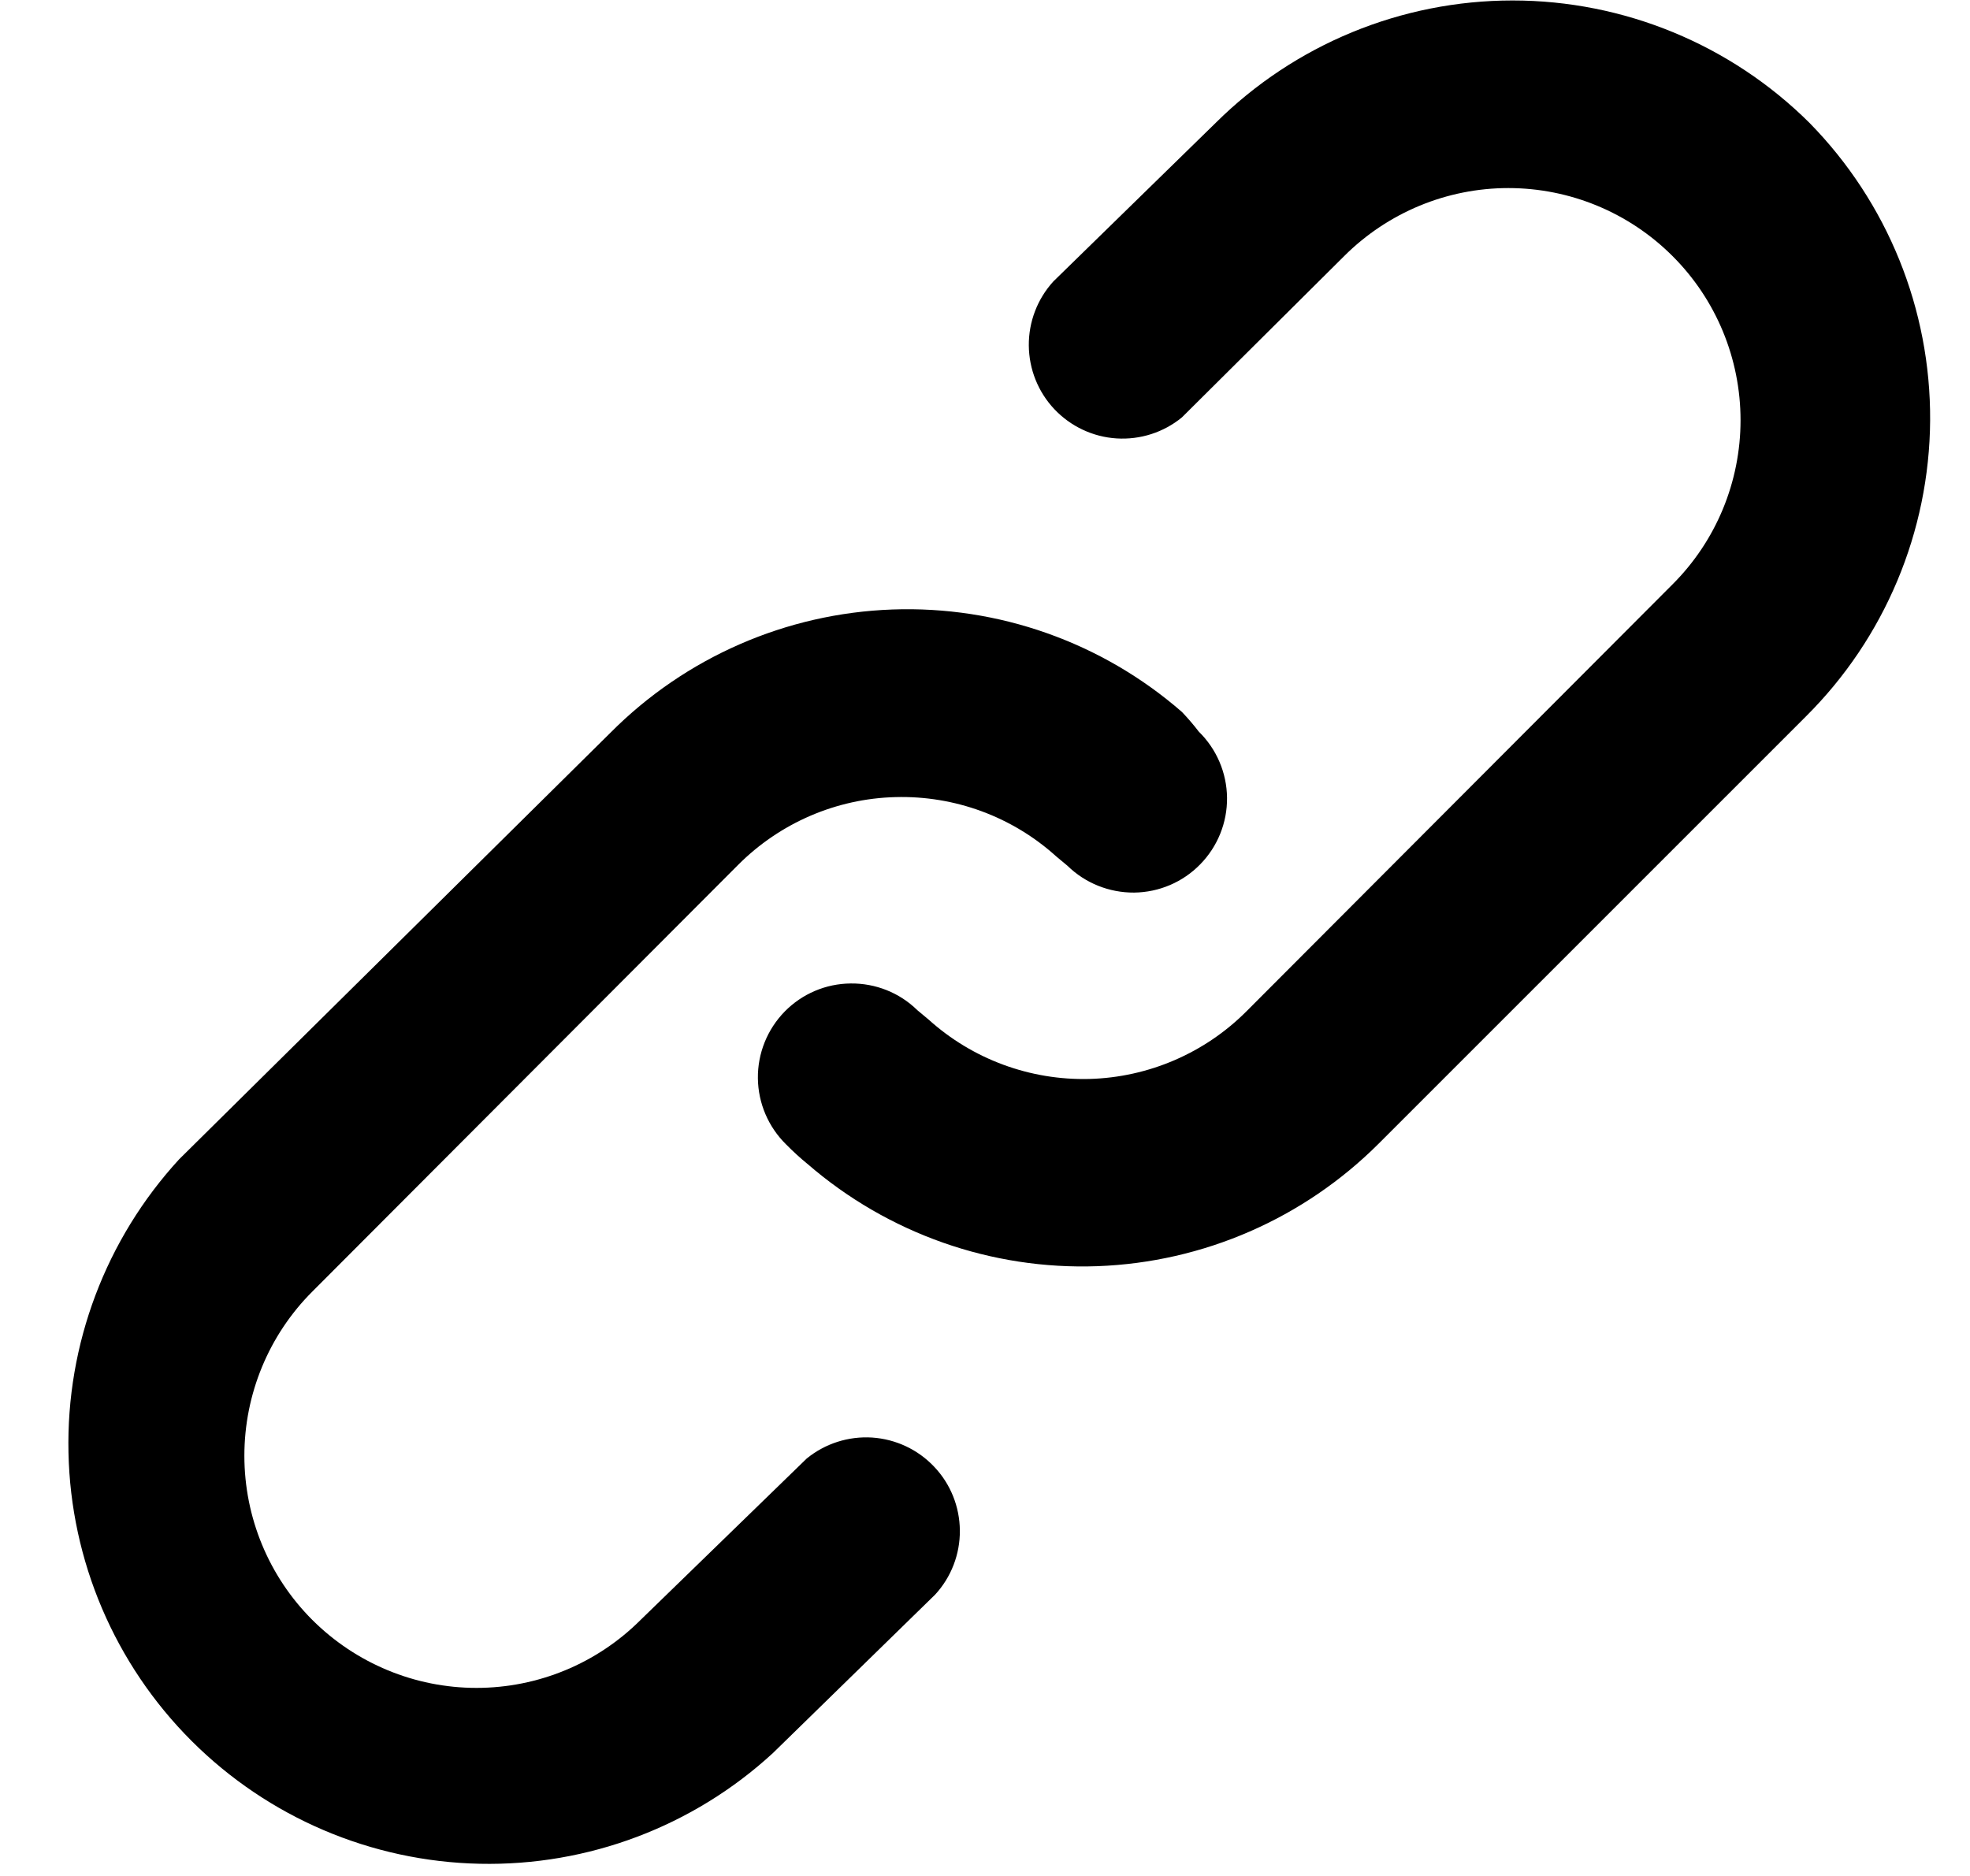 <svg width="21" height="20" viewBox="0 0 21 20" fill="none" xmlns="http://www.w3.org/2000/svg">
<path d="M8.599 15.55L6.829 17.27C6.365 17.734 5.736 17.995 5.079 17.995C4.423 17.995 3.794 17.734 3.329 17.27C2.865 16.806 2.605 16.177 2.605 15.52C2.605 14.864 2.865 14.234 3.329 13.77L7.869 9.22C8.315 8.773 8.915 8.514 9.546 8.498C10.178 8.481 10.791 8.707 11.259 9.13L11.379 9.23C11.569 9.416 11.825 9.518 12.09 9.516C12.355 9.513 12.609 9.405 12.794 9.215C12.98 9.025 13.083 8.77 13.08 8.504C13.077 8.239 12.969 7.986 12.779 7.8C12.723 7.727 12.663 7.657 12.599 7.59C11.746 6.847 10.642 6.457 9.511 6.498C8.38 6.539 7.307 7.008 6.509 7.81L1.909 12.36C1.128 13.211 0.705 14.331 0.73 15.486C0.754 16.641 1.224 17.742 2.041 18.559C2.858 19.376 3.959 19.846 5.114 19.87C6.269 19.895 7.389 19.472 8.239 18.69L9.969 17C10.14 16.814 10.234 16.57 10.232 16.317C10.23 16.064 10.133 15.821 9.959 15.638C9.786 15.454 9.549 15.343 9.297 15.326C9.044 15.31 8.795 15.39 8.599 15.55ZM19.289 1.31C18.448 0.474 17.31 0.005 16.124 0.005C14.938 0.005 13.801 0.474 12.959 1.31L11.229 3C11.059 3.186 10.965 3.431 10.967 3.683C10.969 3.936 11.066 4.179 11.24 4.363C11.413 4.546 11.65 4.658 11.902 4.674C12.155 4.69 12.404 4.61 12.599 4.45L14.329 2.73C14.794 2.266 15.423 2.005 16.079 2.005C16.736 2.005 17.365 2.266 17.829 2.73C18.294 3.194 18.554 3.824 18.554 4.48C18.554 5.136 18.294 5.766 17.829 6.23L13.289 10.78C12.844 11.227 12.243 11.486 11.612 11.503C10.981 11.519 10.368 11.293 9.899 10.87L9.779 10.77C9.59 10.584 9.334 10.482 9.069 10.485C8.803 10.487 8.55 10.595 8.364 10.785C8.179 10.975 8.076 11.23 8.079 11.496C8.082 11.761 8.19 12.014 8.379 12.2C8.452 12.274 8.529 12.345 8.609 12.41C9.464 13.15 10.568 13.54 11.698 13.499C12.828 13.458 13.9 12.99 14.699 12.19L19.249 7.64C20.091 6.804 20.567 5.669 20.575 4.483C20.582 3.297 20.12 2.157 19.289 1.31Z" fill="black"/>
</svg>
